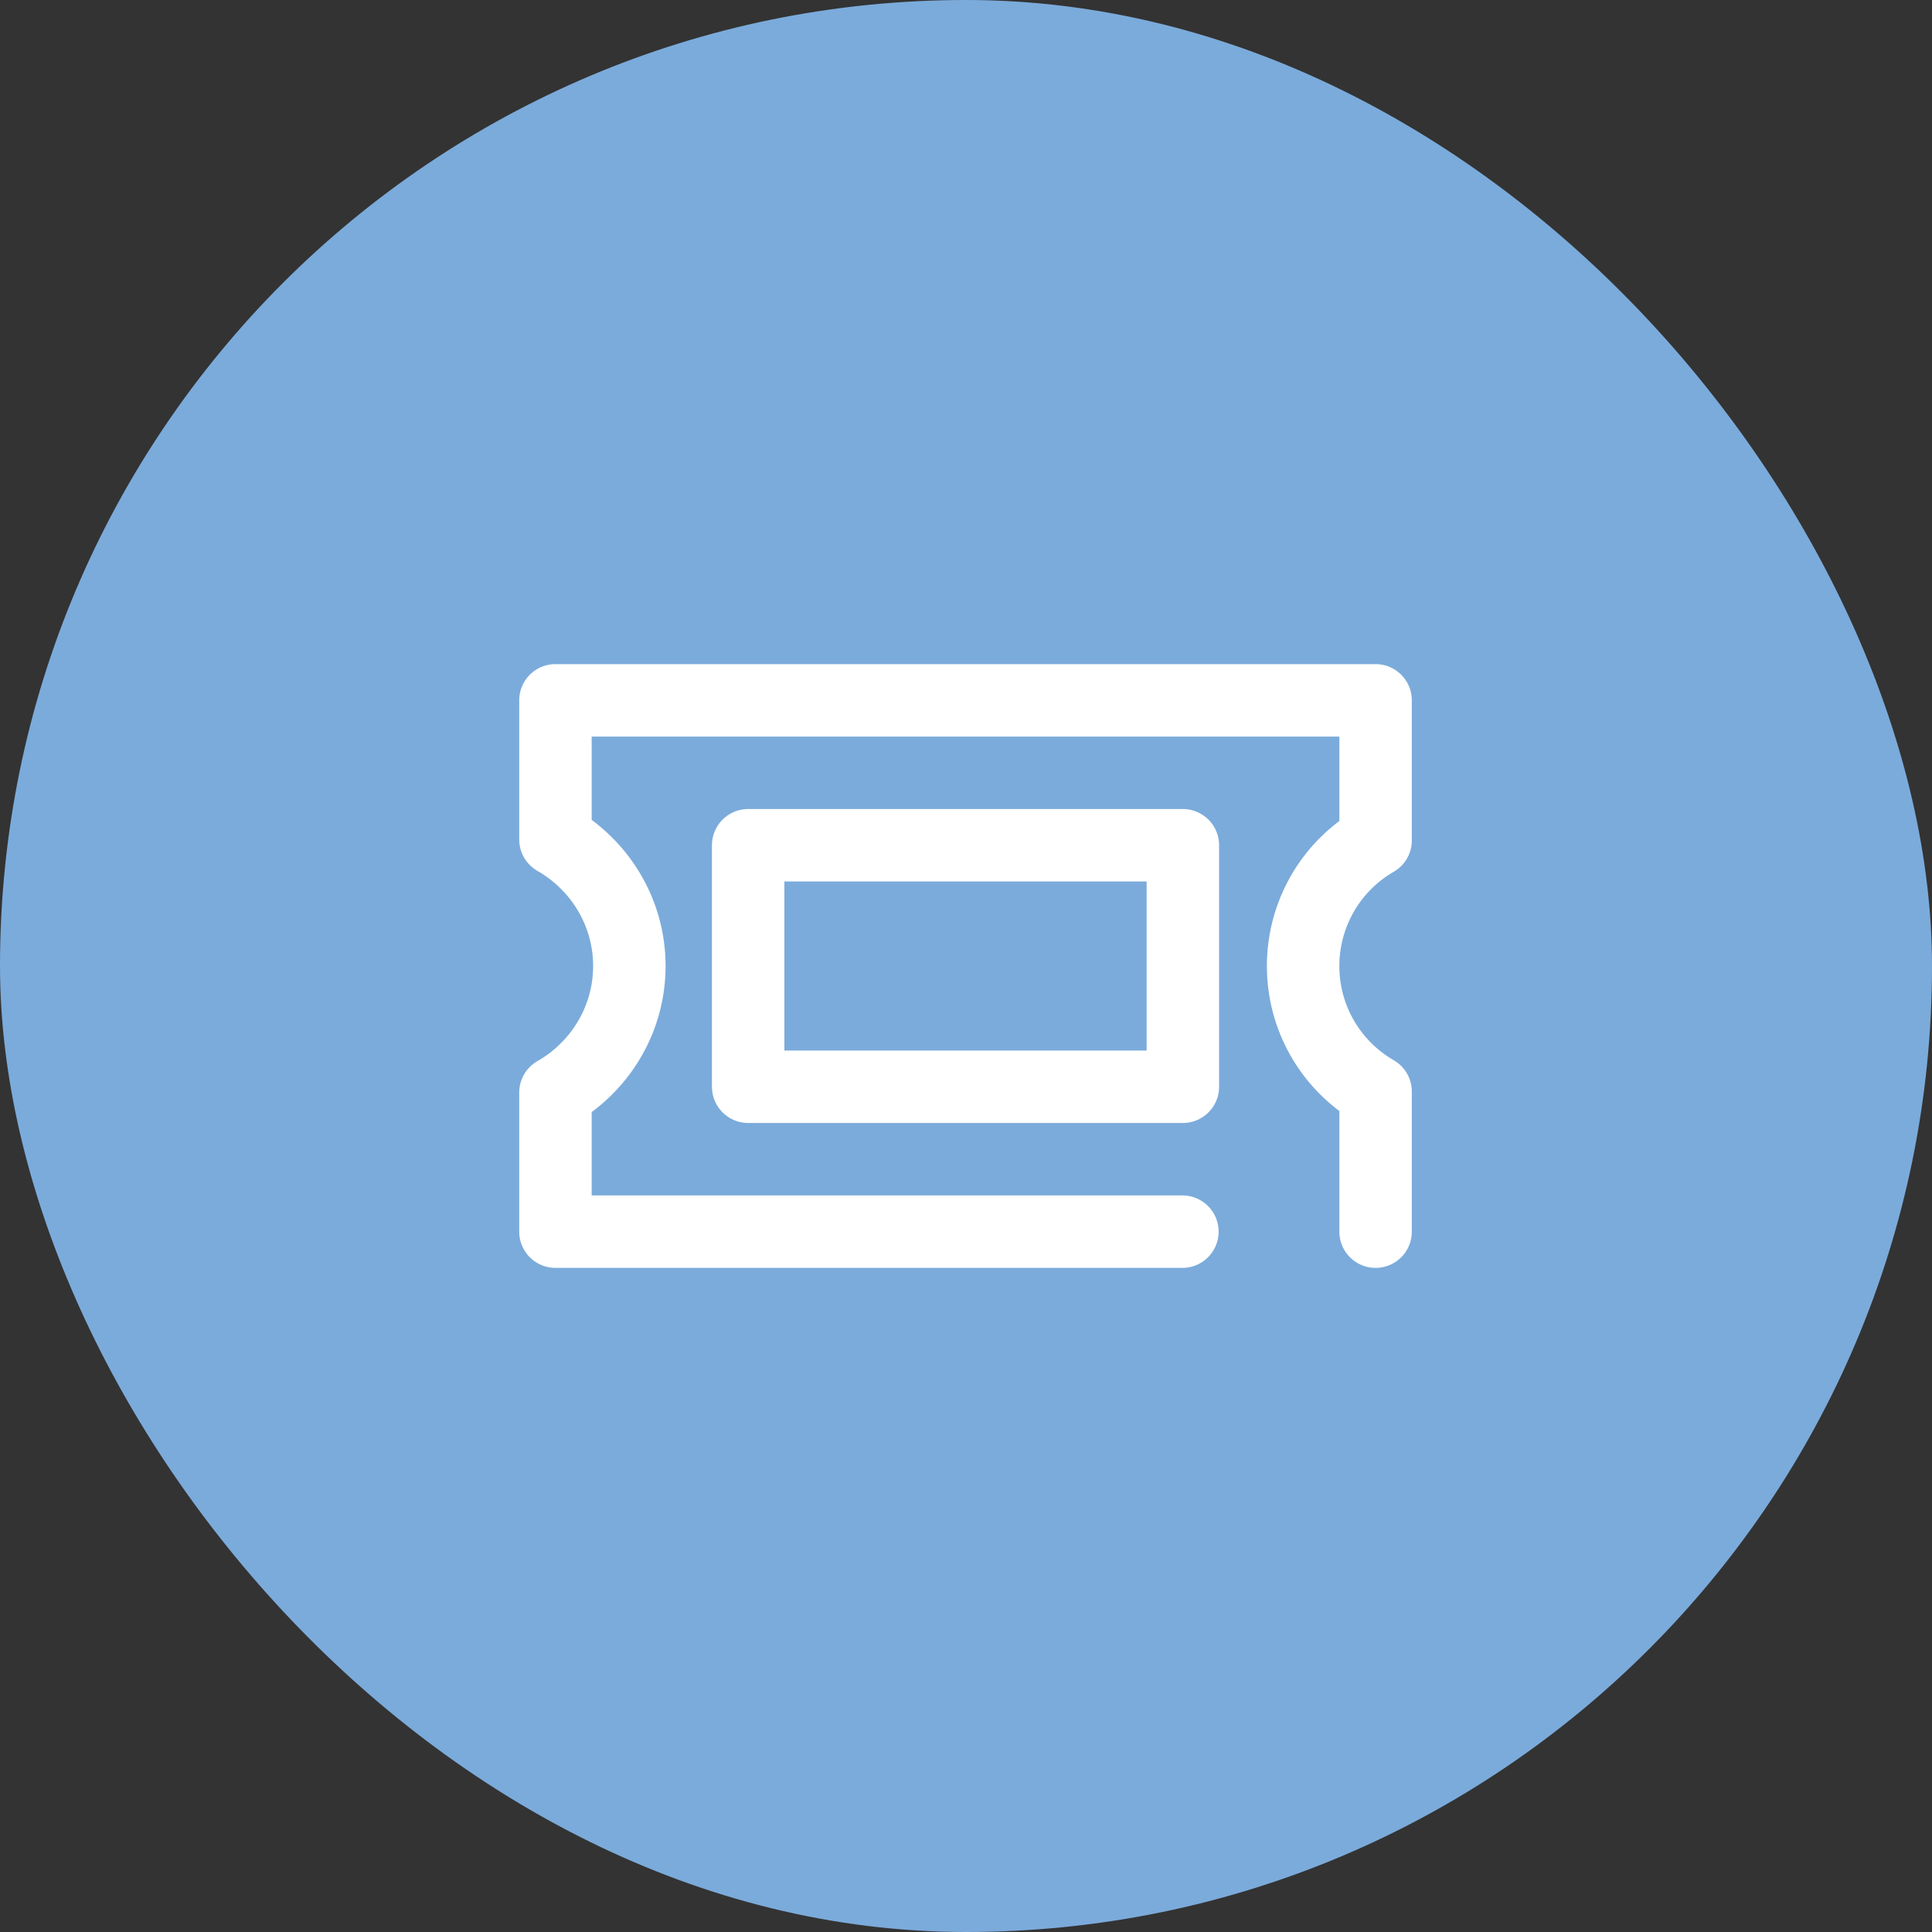 <svg width="40" height="40" viewBox="0 0 40 40" fill="none" xmlns="http://www.w3.org/2000/svg">
    <rect x="0" y="0" width="40" height="40" fill="#333333" stroke="none"/>
    <rect width="40" height="40" rx="20" fill="#7BABDB"/>
    <g clip-path="url(#y38ht92mwa)" stroke="#fff" stroke-width="1.5" stroke-linecap="round" stroke-linejoin="round">
        <path clip-rule="evenodd" d="M15.49 22.5h9v-5h-9v5z"/>
        <path d="M24.48 25.5H11.5v-2.88c.91-.52 1.53-1.5 1.53-2.62s-.62-2.1-1.53-2.62V14.5h16.98v2.9a3 3 0 0 0-1.5 2.6c0 1.11.6 2.08 1.5 2.6v2.9"/>
    </g>
    <defs>
        <clipPath id="y38ht92mwa">
            <path fill="#fff" transform="translate(8 8)" d="M0 0h24v24H0z"/>
        </clipPath>
    </defs>
</svg>
